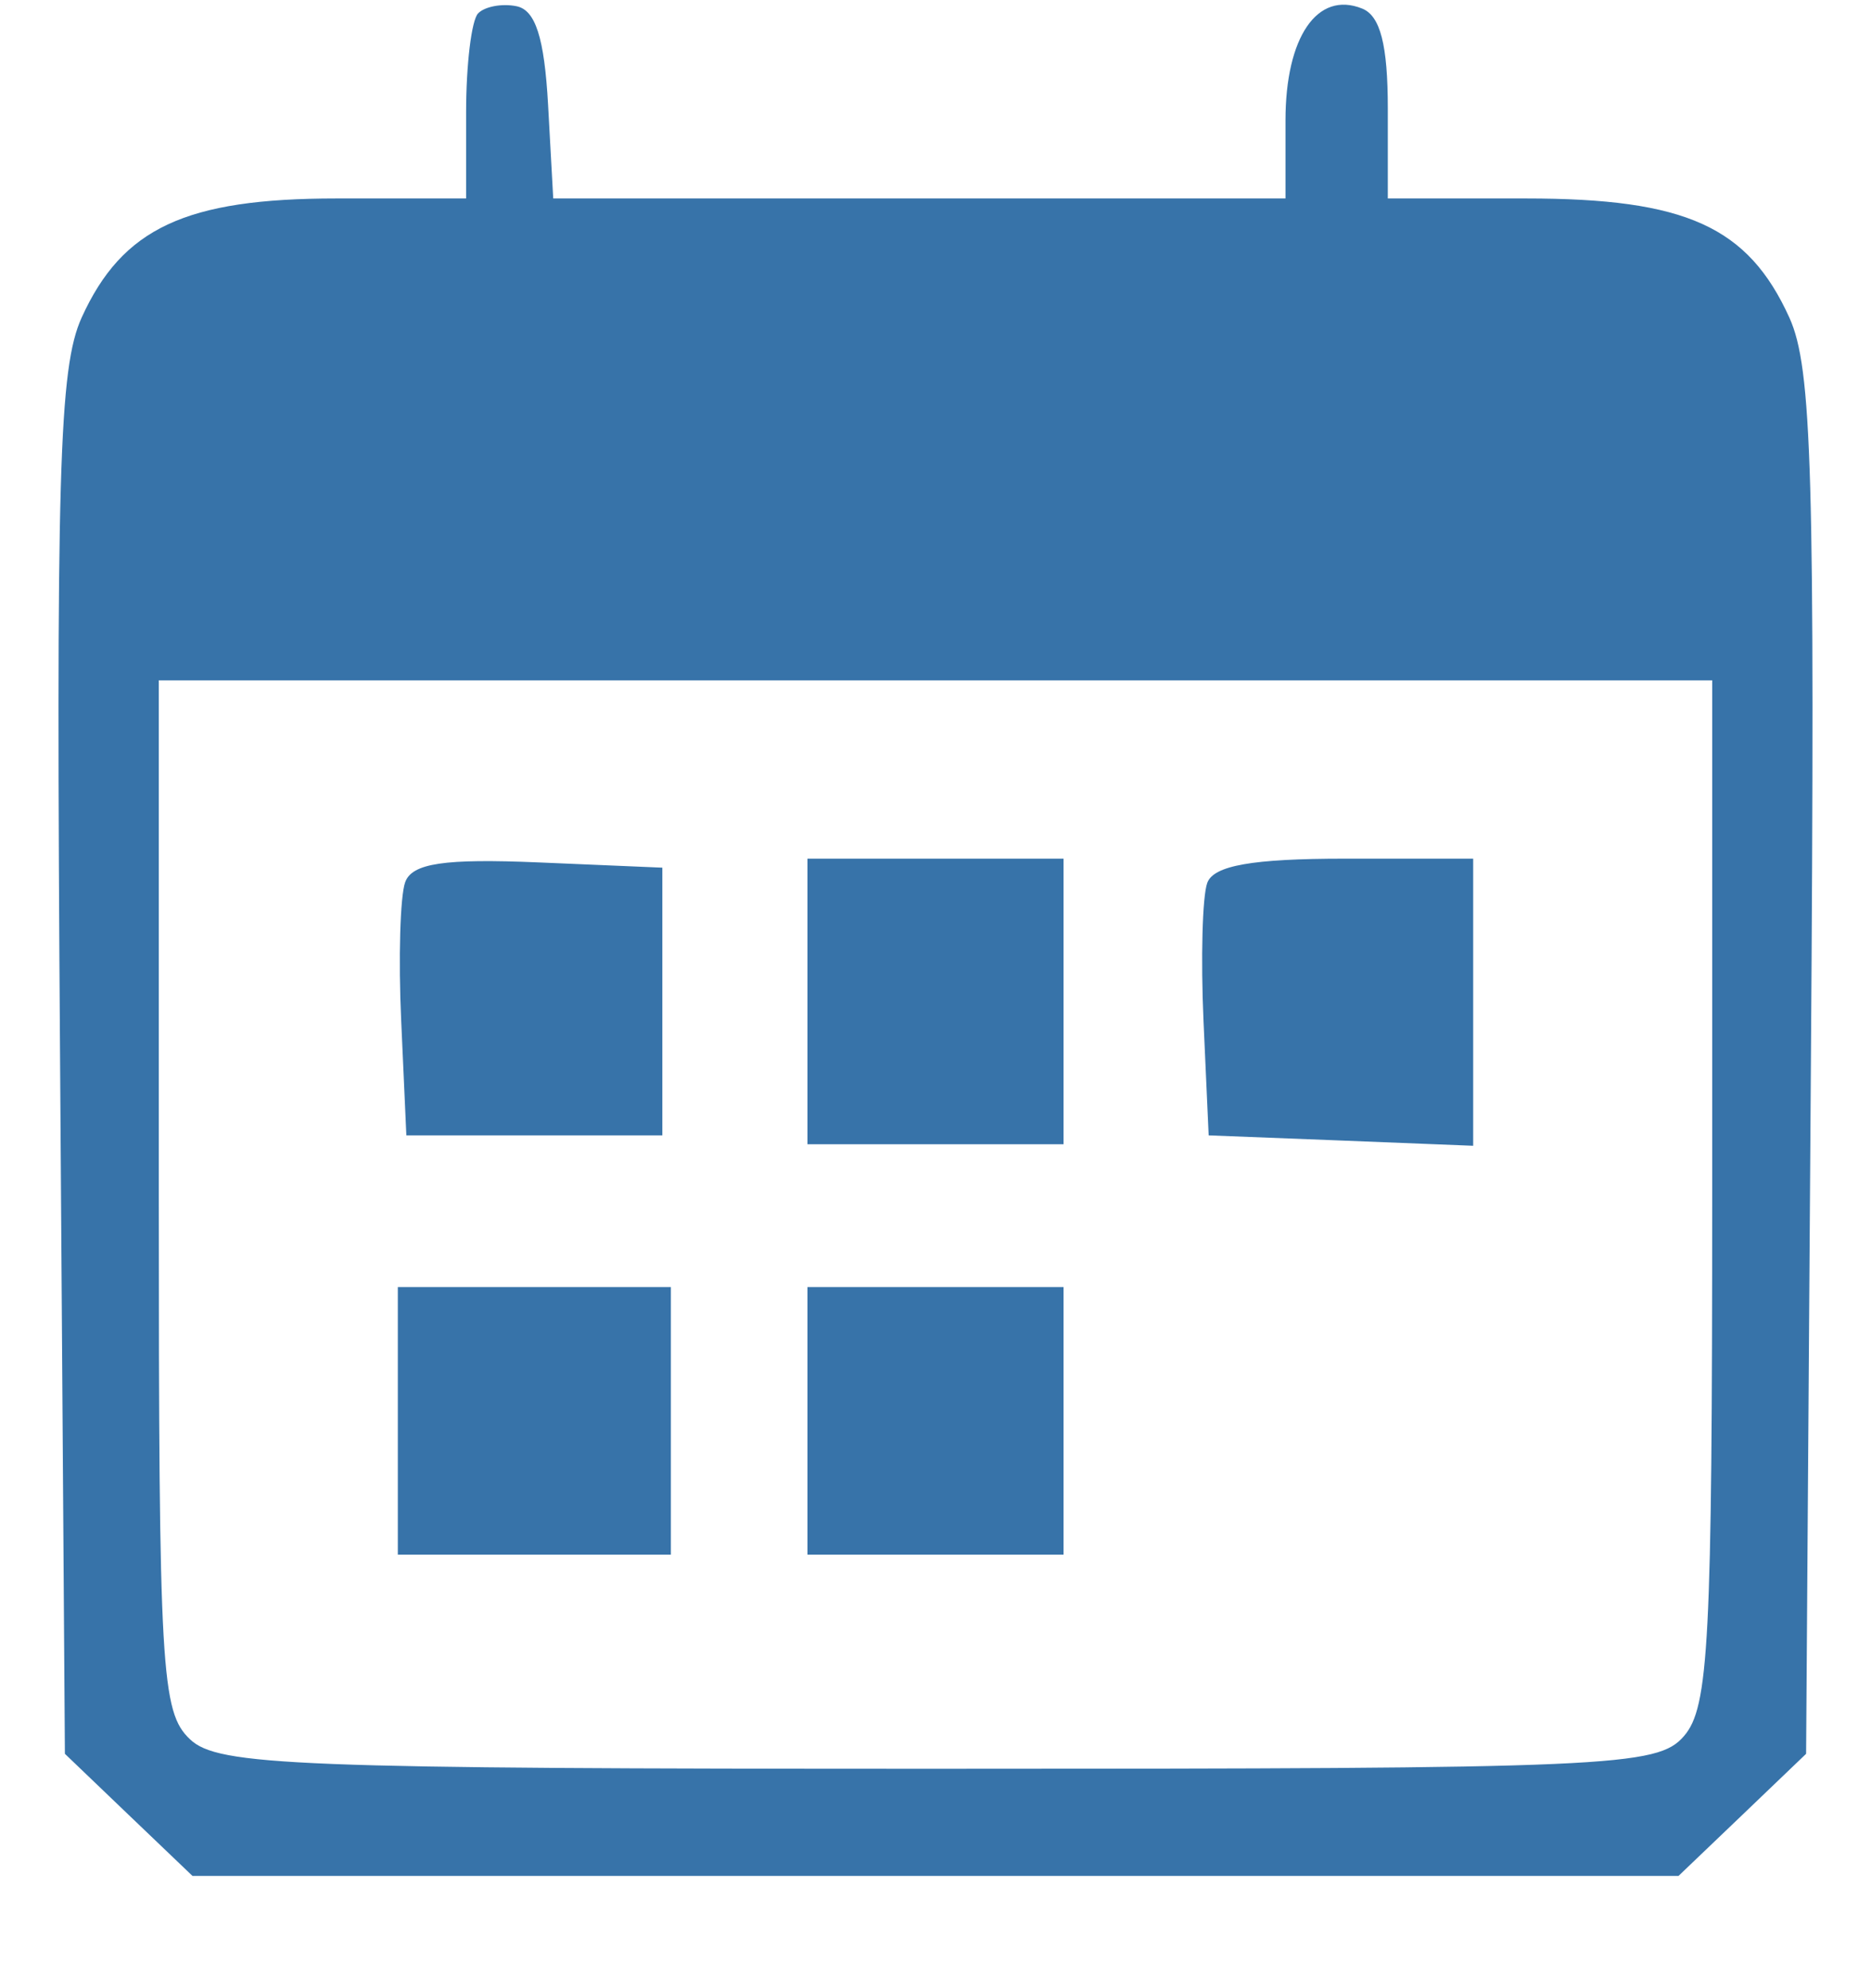 <svg width="16" height="17" viewBox="0 0 16 17" fill="none" xmlns="http://www.w3.org/2000/svg">
<path fill-rule="evenodd" clip-rule="evenodd" d="M4.088 0.115C4.032 0.174 3.986 0.554 3.986 0.959V1.697H2.877C1.588 1.697 1.046 1.95 0.698 2.716C0.504 3.145 0.478 4.038 0.514 9.105L0.555 14.996L1.1 15.518L1.646 16.04H8H14.354L14.9 15.518L15.445 14.996L15.486 9.105C15.522 4.038 15.496 3.145 15.302 2.716C14.948 1.937 14.417 1.697 13.05 1.697H11.868V0.929C11.868 0.384 11.804 0.135 11.648 0.073C11.265 -0.081 10.993 0.317 10.993 1.029V1.697H7.862H4.731L4.687 0.897C4.655 0.321 4.579 0.085 4.416 0.053C4.292 0.028 4.144 0.056 4.088 0.115ZM14.642 10.191C14.642 14.048 14.614 14.599 14.4 14.845C14.174 15.107 13.782 15.124 8.025 15.124C2.523 15.124 1.864 15.099 1.625 14.872C1.378 14.639 1.358 14.288 1.358 10.218V5.817H8H14.642V10.191ZM3.465 7.543C3.422 7.66 3.406 8.195 3.431 8.732L3.475 9.708H4.569H5.664V8.563V7.419L4.604 7.374C3.8 7.34 3.524 7.381 3.465 7.543ZM6.905 8.563V9.784H8H9.095V8.563V7.342H8H6.905V8.563ZM10.324 7.549C10.282 7.663 10.268 8.195 10.292 8.732L10.336 9.708L11.467 9.752L12.598 9.797V8.57V7.342H11.499C10.709 7.342 10.378 7.401 10.324 7.549ZM3.402 12.149V13.293H4.569H5.737V12.149V11.005H4.569H3.402V12.149ZM6.905 12.149V13.293H8H9.095V12.149V11.005H8H6.905V12.149Z" fill="#3773A9"/>
</svg>
